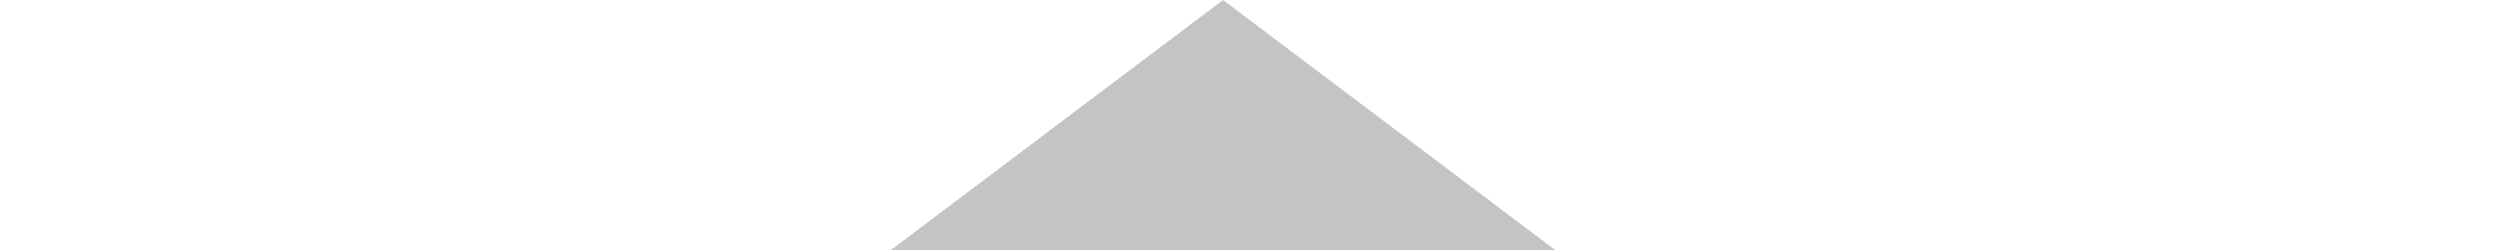 <svg id="Main entrance" xmlns="http://www.w3.org/2000/svg" version="1.1" viewBox="0 0 100 10">
	<g fill="#c4c4c4">
		<path d="M8.43,38.149L8.43,40.47L3.201,40.47L3.201,43.463L9.04,43.463L9.04,45.802L0,45.802L0,33.185L8.745,33.185L8.745,35.524L3.201,35.524L3.201,38.143L8.43,38.149Z" />
		<path d="M14.185,45.802L11.234,45.802L11.234,33.188L14.98,33.188L17.932,37.809C18.805,39.206,19.58,40.65,20.252,42.133L20.295,42.133C20.127,40.65,20.042,38.892,20.045,36.857L20.045,33.188L22.995,33.188L22.995,45.804L19.624,45.804L16.585,40.939C15.67,39.498,14.846,38.009,14.117,36.486L14.031,36.486C14.129,38.057,14.179,39.898,14.179,42.006L14.185,45.802Z" />
		<path d="M28.54,45.802L28.54,35.585L24.704,35.585L24.704,33.188L35.622,33.188L35.622,35.585L31.744,35.585L31.744,45.802L28.54,45.802Z" />
		<path d="M37.332,45.802L37.332,33.375C38.747,33.173,40.177,33.076,41.611,33.099C43.227,32.973,44.842,33.327,46.205,34.109C47.102,34.744,47.596,35.724,47.532,36.743C47.546,37.448,47.282,38.133,46.784,38.683C46.331,39.203,45.717,39.596,45.026,39.822L45.026,39.879C46.047,40.346,46.756,41.218,46.922,42.228C47.01,42.504,47.142,42.959,47.324,43.593C47.506,44.228,47.657,44.719,47.767,45.063C47.842,45.316,47.942,45.565,48.062,45.802L44.775,45.802C44.337,44.856,44.012,43.869,43.806,42.867C43.712,42.282,43.434,41.733,43.005,41.285C42.572,40.974,42.022,40.818,41.464,40.847L40.524,40.847L40.524,45.804L37.332,45.804ZM40.512,35.325L40.512,38.791L41.779,38.791C42.447,38.826,43.107,38.653,43.652,38.304C44.102,37.981,44.352,37.489,44.327,36.974C44.361,36.48,44.127,36,43.702,35.682C43.197,35.36,42.582,35.201,41.962,35.235C41.477,35.217,40.996,35.248,40.52,35.325L40.512,35.325Z" />
		<path d="M57.397,42.564L53.307,42.564L52.317,45.802L48.987,45.802L53.331,33.188L57.527,33.188L61.952,45.802L58.496,45.802L57.397,42.564ZM53.772,40.431L56.921,40.431L56.032,37.756C55.947,37.455,55.817,36.997,55.642,36.381C55.467,35.765,55.366,35.413,55.332,35.325L55.267,35.325C54.932,36.648,54.721,37.457,54.642,37.759L53.772,40.431Z" />
		<path d="M66.797,45.802L63.847,45.802L63.847,33.188L67.596,33.188L70.545,37.809C71.416,39.206,72.192,40.65,72.866,42.133L72.906,42.133C72.736,40.65,72.655,38.892,72.655,36.857L72.655,33.188L75.605,33.188L75.605,45.804L72.232,45.804L69.196,40.939C68.281,39.498,67.456,38.009,66.731,36.486L66.645,36.486C66.746,38.057,66.791,39.898,66.791,42.006L66.797,45.802Z" />
		<path d="M88.345,43.198L88.815,45.447C87.664,45.859,86.426,46.043,85.186,45.988C83.16,46.103,81.165,45.468,79.685,44.231C77,41.494,77.112,37.393,79.947,34.782C81.471,33.575,83.461,32.938,85.505,33C86.701,32.954,87.896,33.138,89.005,33.543L88.329,35.81C87.475,35.489,86.555,35.33,85.63,35.34C84.425,35.296,83.251,35.682,82.371,36.416C80.716,38.177,80.695,40.733,82.32,42.517C83.205,43.285,84.415,43.688,85.651,43.624C86.572,43.644,87.489,43.497,88.345,43.198Z" />
		<path d="M99.39,38.149L99.39,40.47L94.16,40.47L94.16,43.463L99.999,43.463L99.999,45.802L90.955,45.802L90.955,33.185L99.7,33.185L99.7,35.524L94.155,35.524L94.155,38.143L99.39,38.149Z" />
		<path d="M30.46,27.269C29.597,27.269,28.897,26.65,28.897,25.882L28.897,21.625L20.192,21.625L48.922,0L77.652,21.625L68.936,21.625L68.936,25.882C68.936,26.646,68.236,27.269,67.375,27.269L30.46,27.269Z" />
	</g>
</svg>
